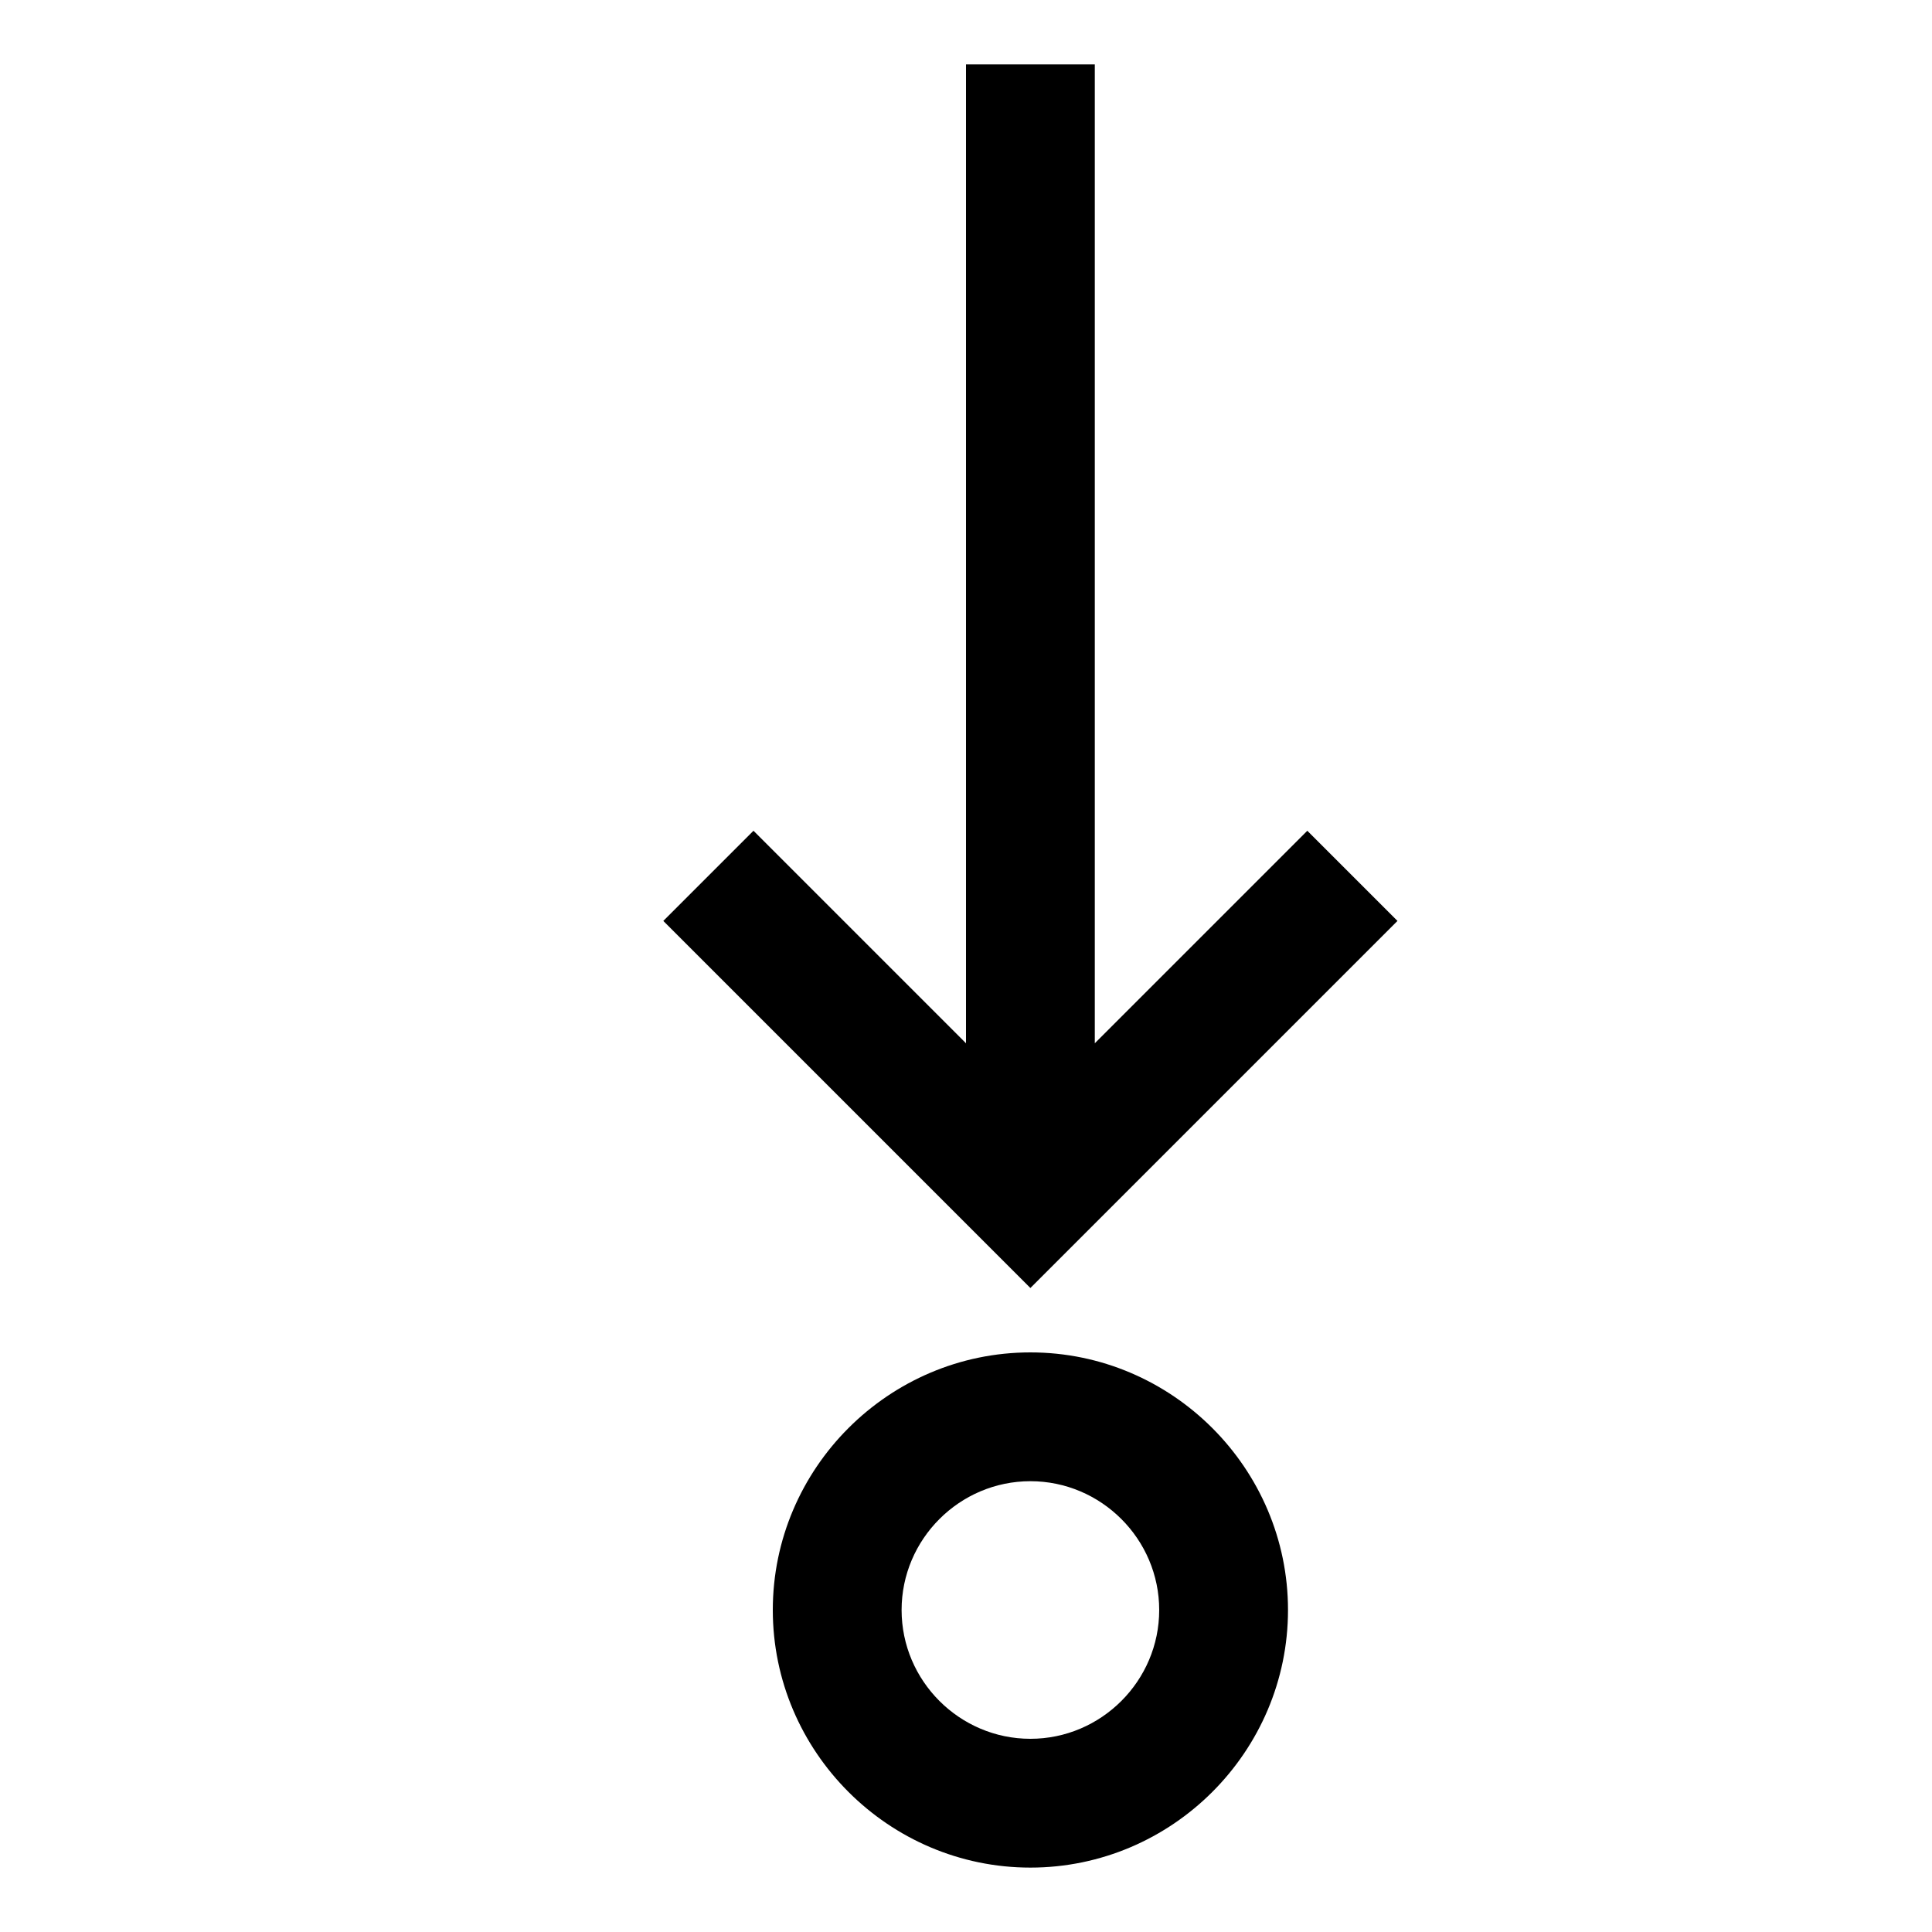 <svg xmlns="http://www.w3.org/2000/svg" height="30" viewBox="0 0 30 30"><path d="M21.7 14.3l-1.4-1.4-3.3 3.3V1h-2v15.2l-3.3-3.3-1.4 1.4L16 20zM16 21c-2.2 0-4 1.8-4 4s1.8 4 4 4 4-1.8 4-4-1.8-4-4-4zm0 6c-1.1 0-2-.9-2-2s.9-2 2-2 2 .9 2 2-.9 2-2 2z"/></svg>